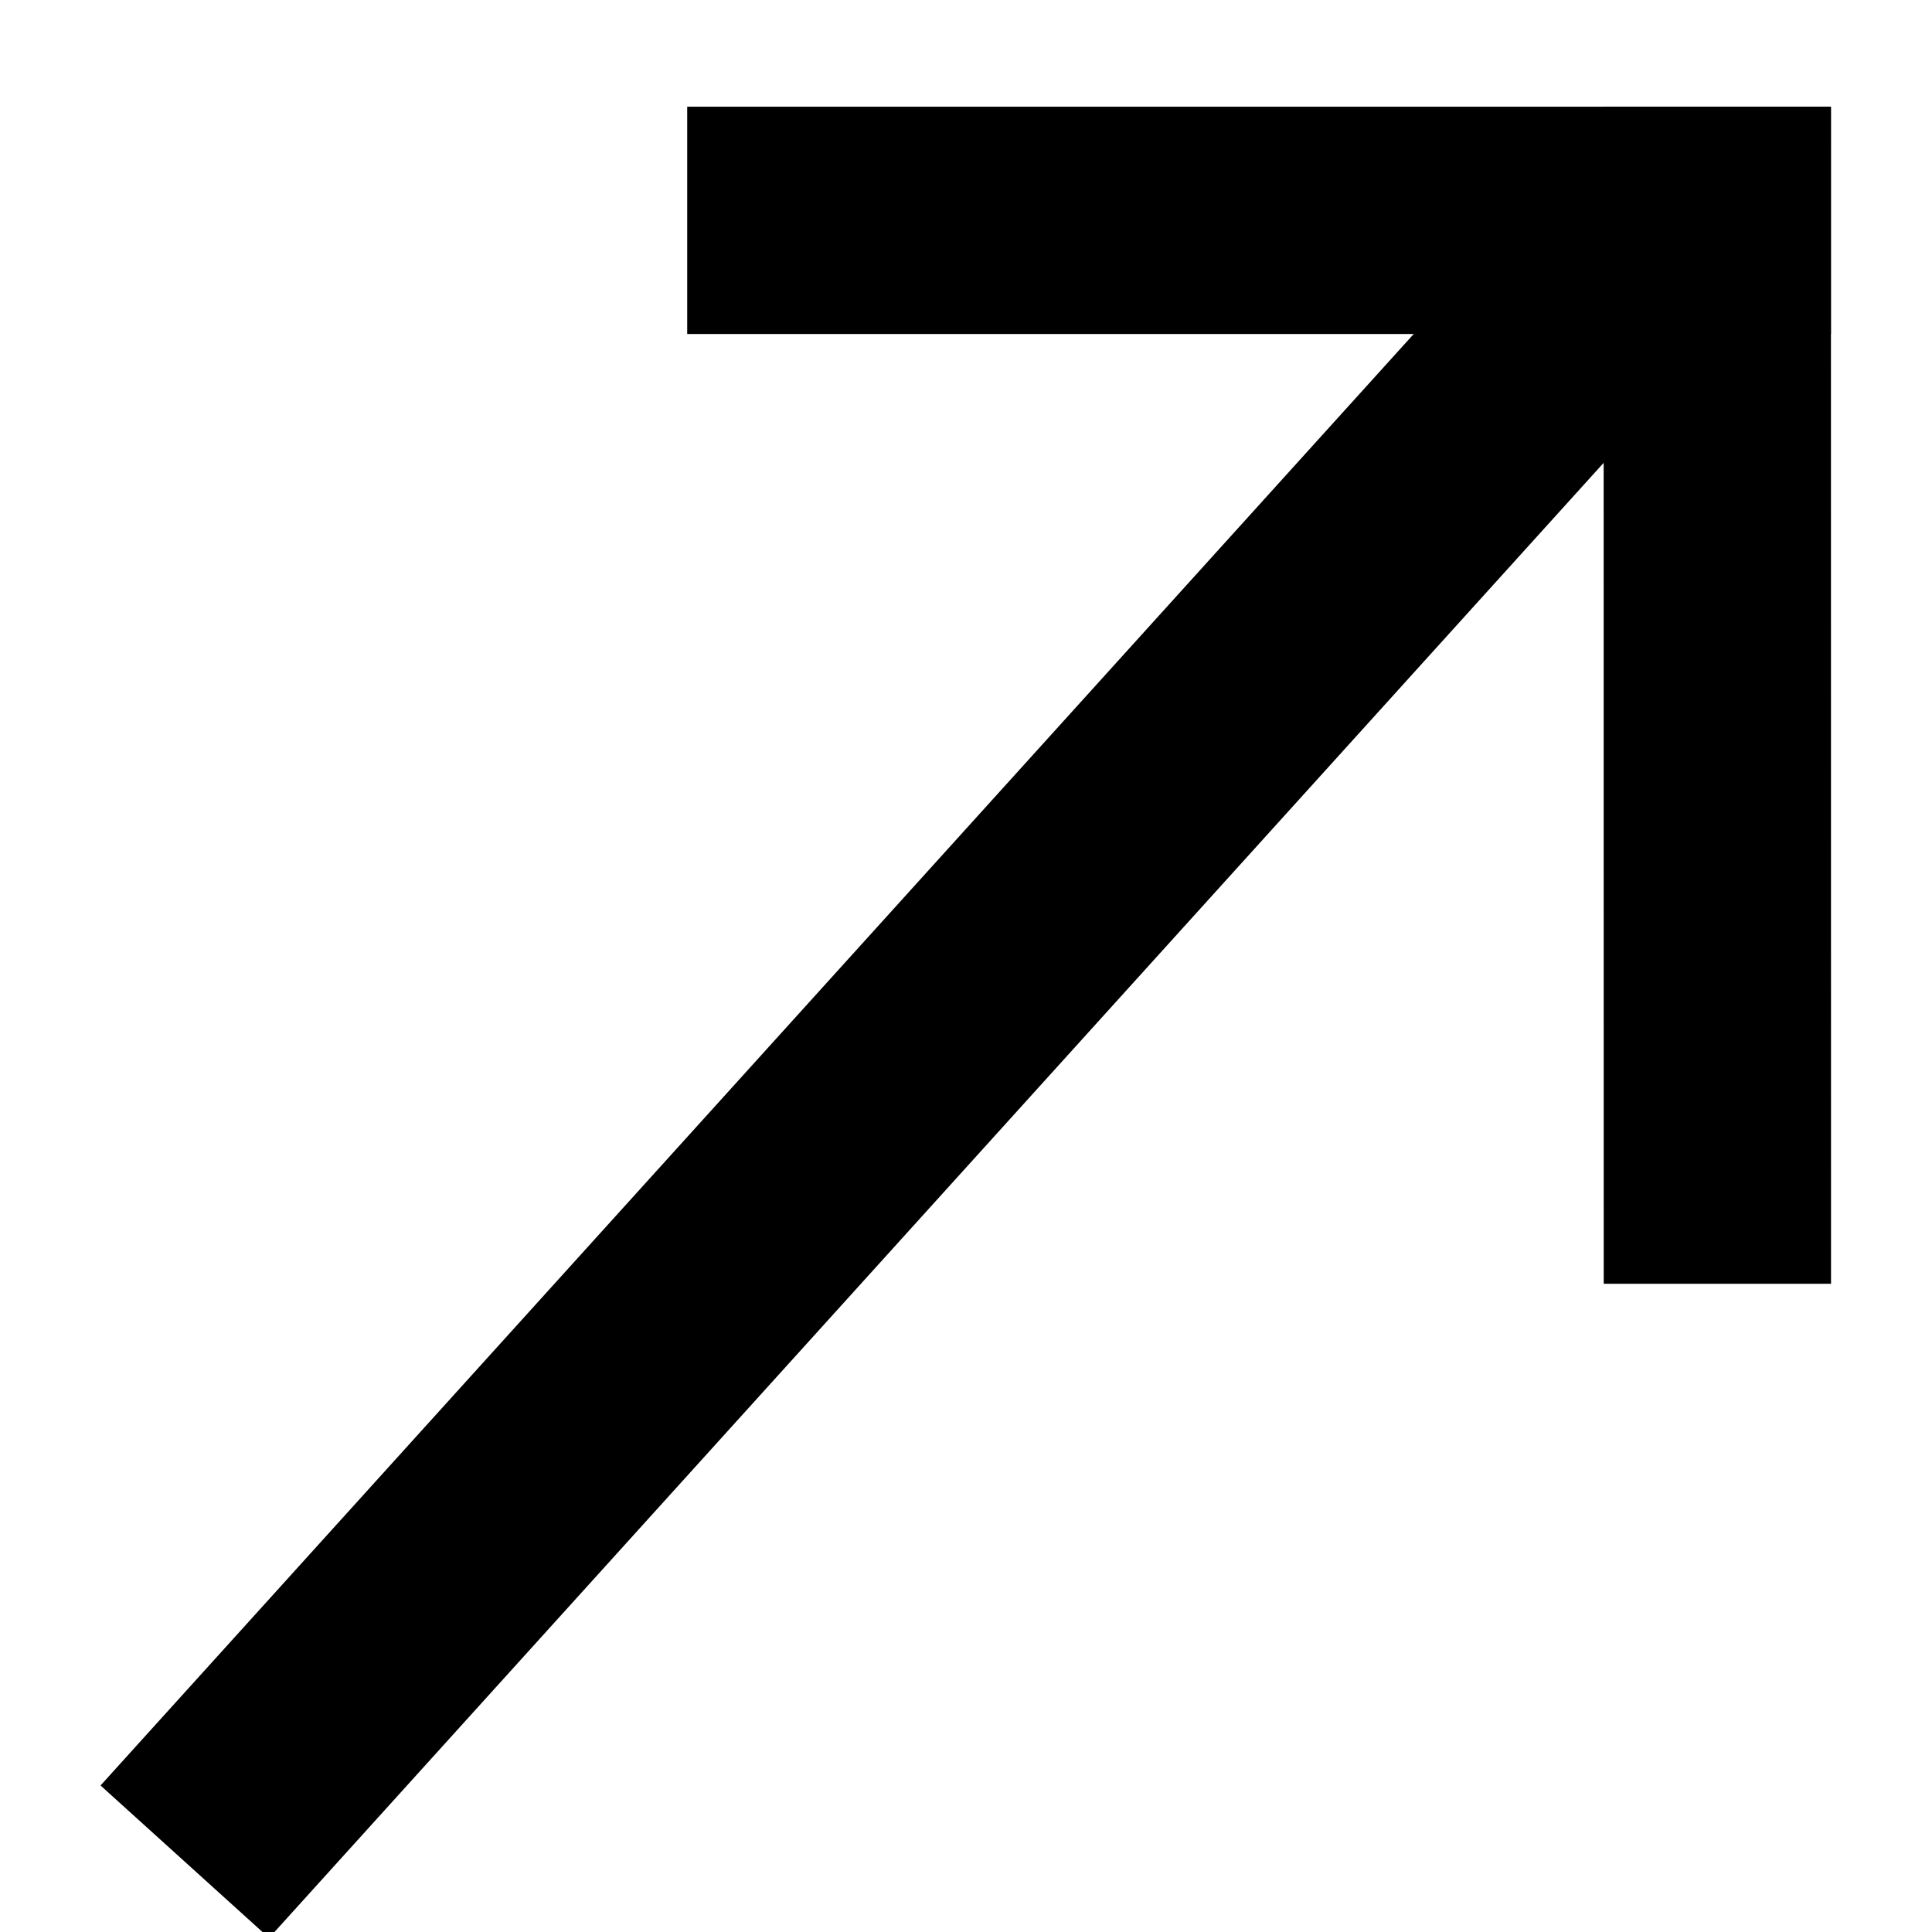 <?xml version="1.0" encoding="UTF-8"?>
<svg width="17px" height="17px" viewBox="0 0 17 17" version="1.1" xmlns="http://www.w3.org/2000/svg" xmlns:xlink="http://www.w3.org/1999/xlink">
    <!-- Generator: Sketch 53.1 (72631) - https://sketchapp.com -->
    <title>arrow</title>
    <desc>Created with Sketch.</desc>
    <g id="Attack-Simulator-Jakub-V5" stroke="none" stroke-width="1" fill="none" fill-rule="evenodd" stroke-linecap="square">
        <g id="results-detail-learn-more" transform="translate(-996, -728)" stroke="#000000" stroke-width="2">
            <g id="Group-10" transform="translate(743, 613)">
                <g id="arrow" transform="translate(255, 111)">
                    <g id="Group-8" transform="translate(11.222, 7.911) rotate(-45) translate(-11.222, -7.911) translate(7.722, 0.911)">
                        <path d="M0.528,1.239 L6.23,6.941" id="Line"></path>
                        <path d="M0.321,12.851 L6.23,6.941" id="Line"></path>
                    </g>
                    <path d="M11.578,7.171 L0.297,19.64" id="Line-2"></path>
                </g>
            </g>
        </g>
    </g>
</svg>